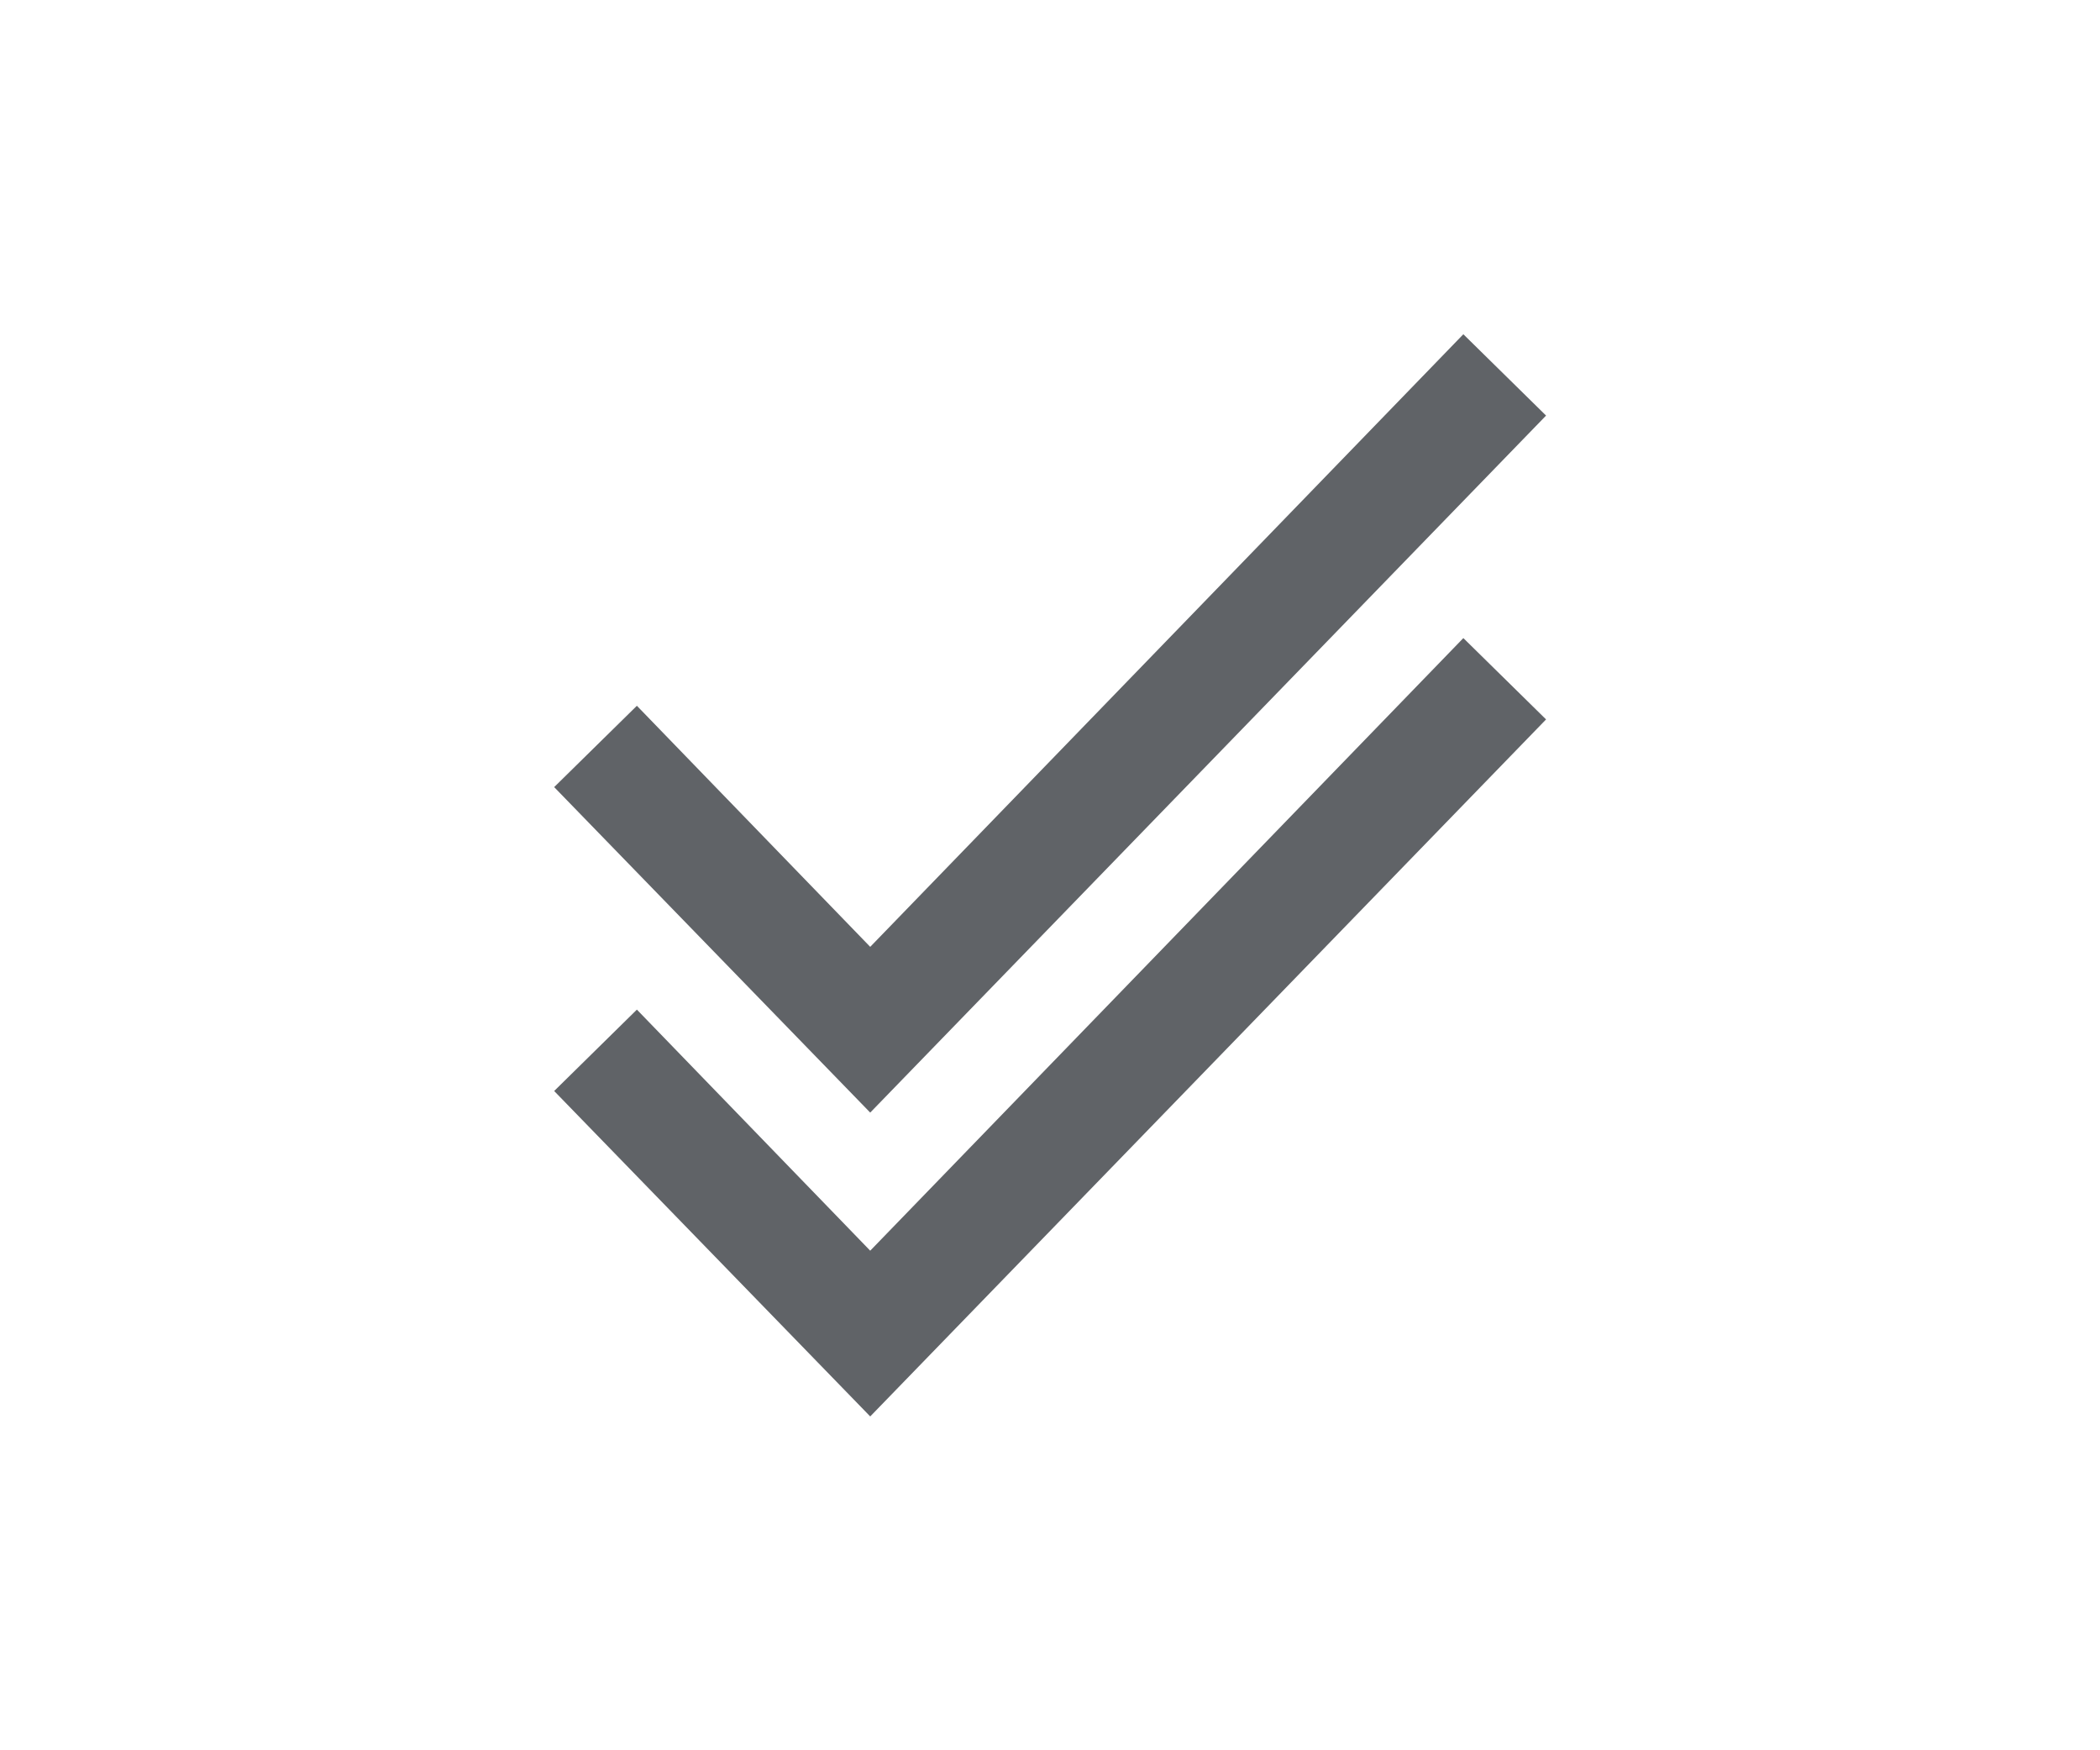 <svg xmlns="http://www.w3.org/2000/svg" width="36" height="30" viewBox="0 0 36 30"><g transform="translate(12297 7570)"><rect width="36" height="30" transform="translate(-12297 -7570)" fill="none"/><path d="M12291,7669.973l1.418-1.395,4,4.132,10.168-10.5,1.418,1.394-11.586,11.947Zm0-5.209,1.418-1.394,4,4.132,10.168-10.5,1.418,1.394-11.586,11.947Z" transform="translate(-24578.5 -15221.273)" fill="#606367"/></g></svg>

